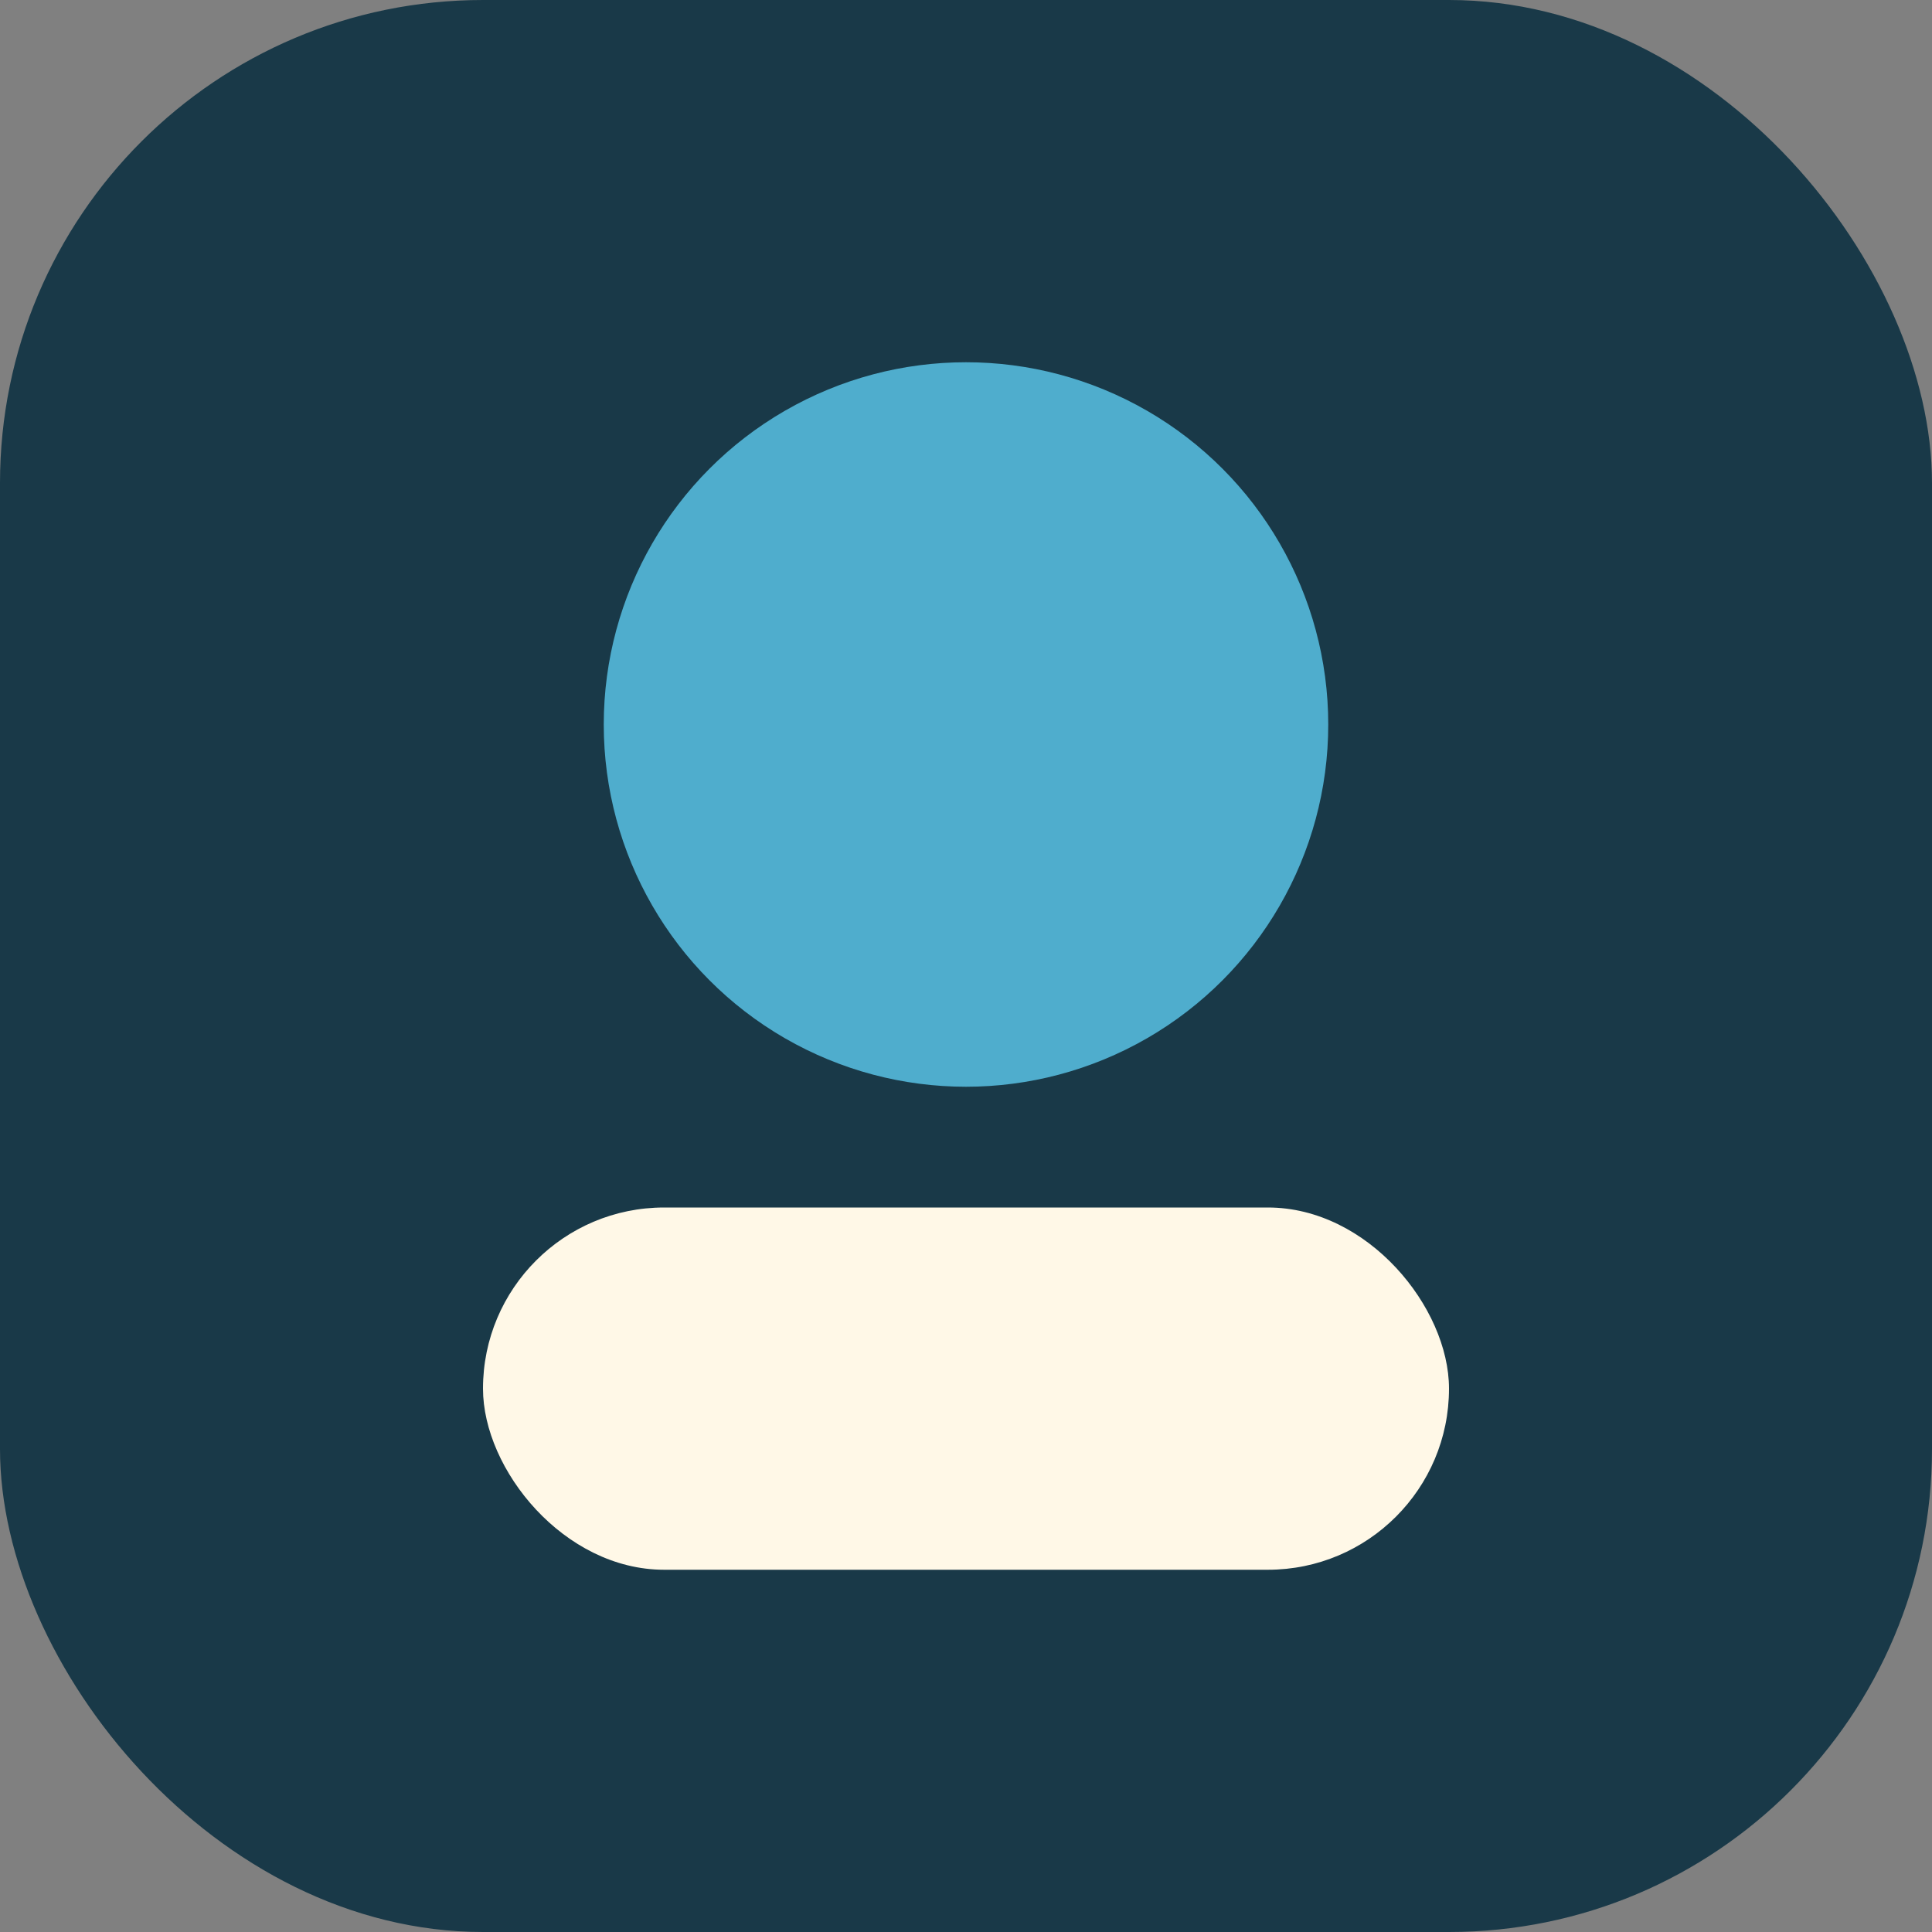 <svg width="64" height="64" xmlns="http://www.w3.org/2000/svg"><rect width="100%" height="100%" fill="#808080" stroke="none"/><rect width="64" height="64" rx="16" fill="#193948"/><circle cx="32" cy="24" r="12" fill="#4FADCD"/><rect x="16" y="40" width="32" height="12" rx="6" fill="#FFF8E7"/></svg>